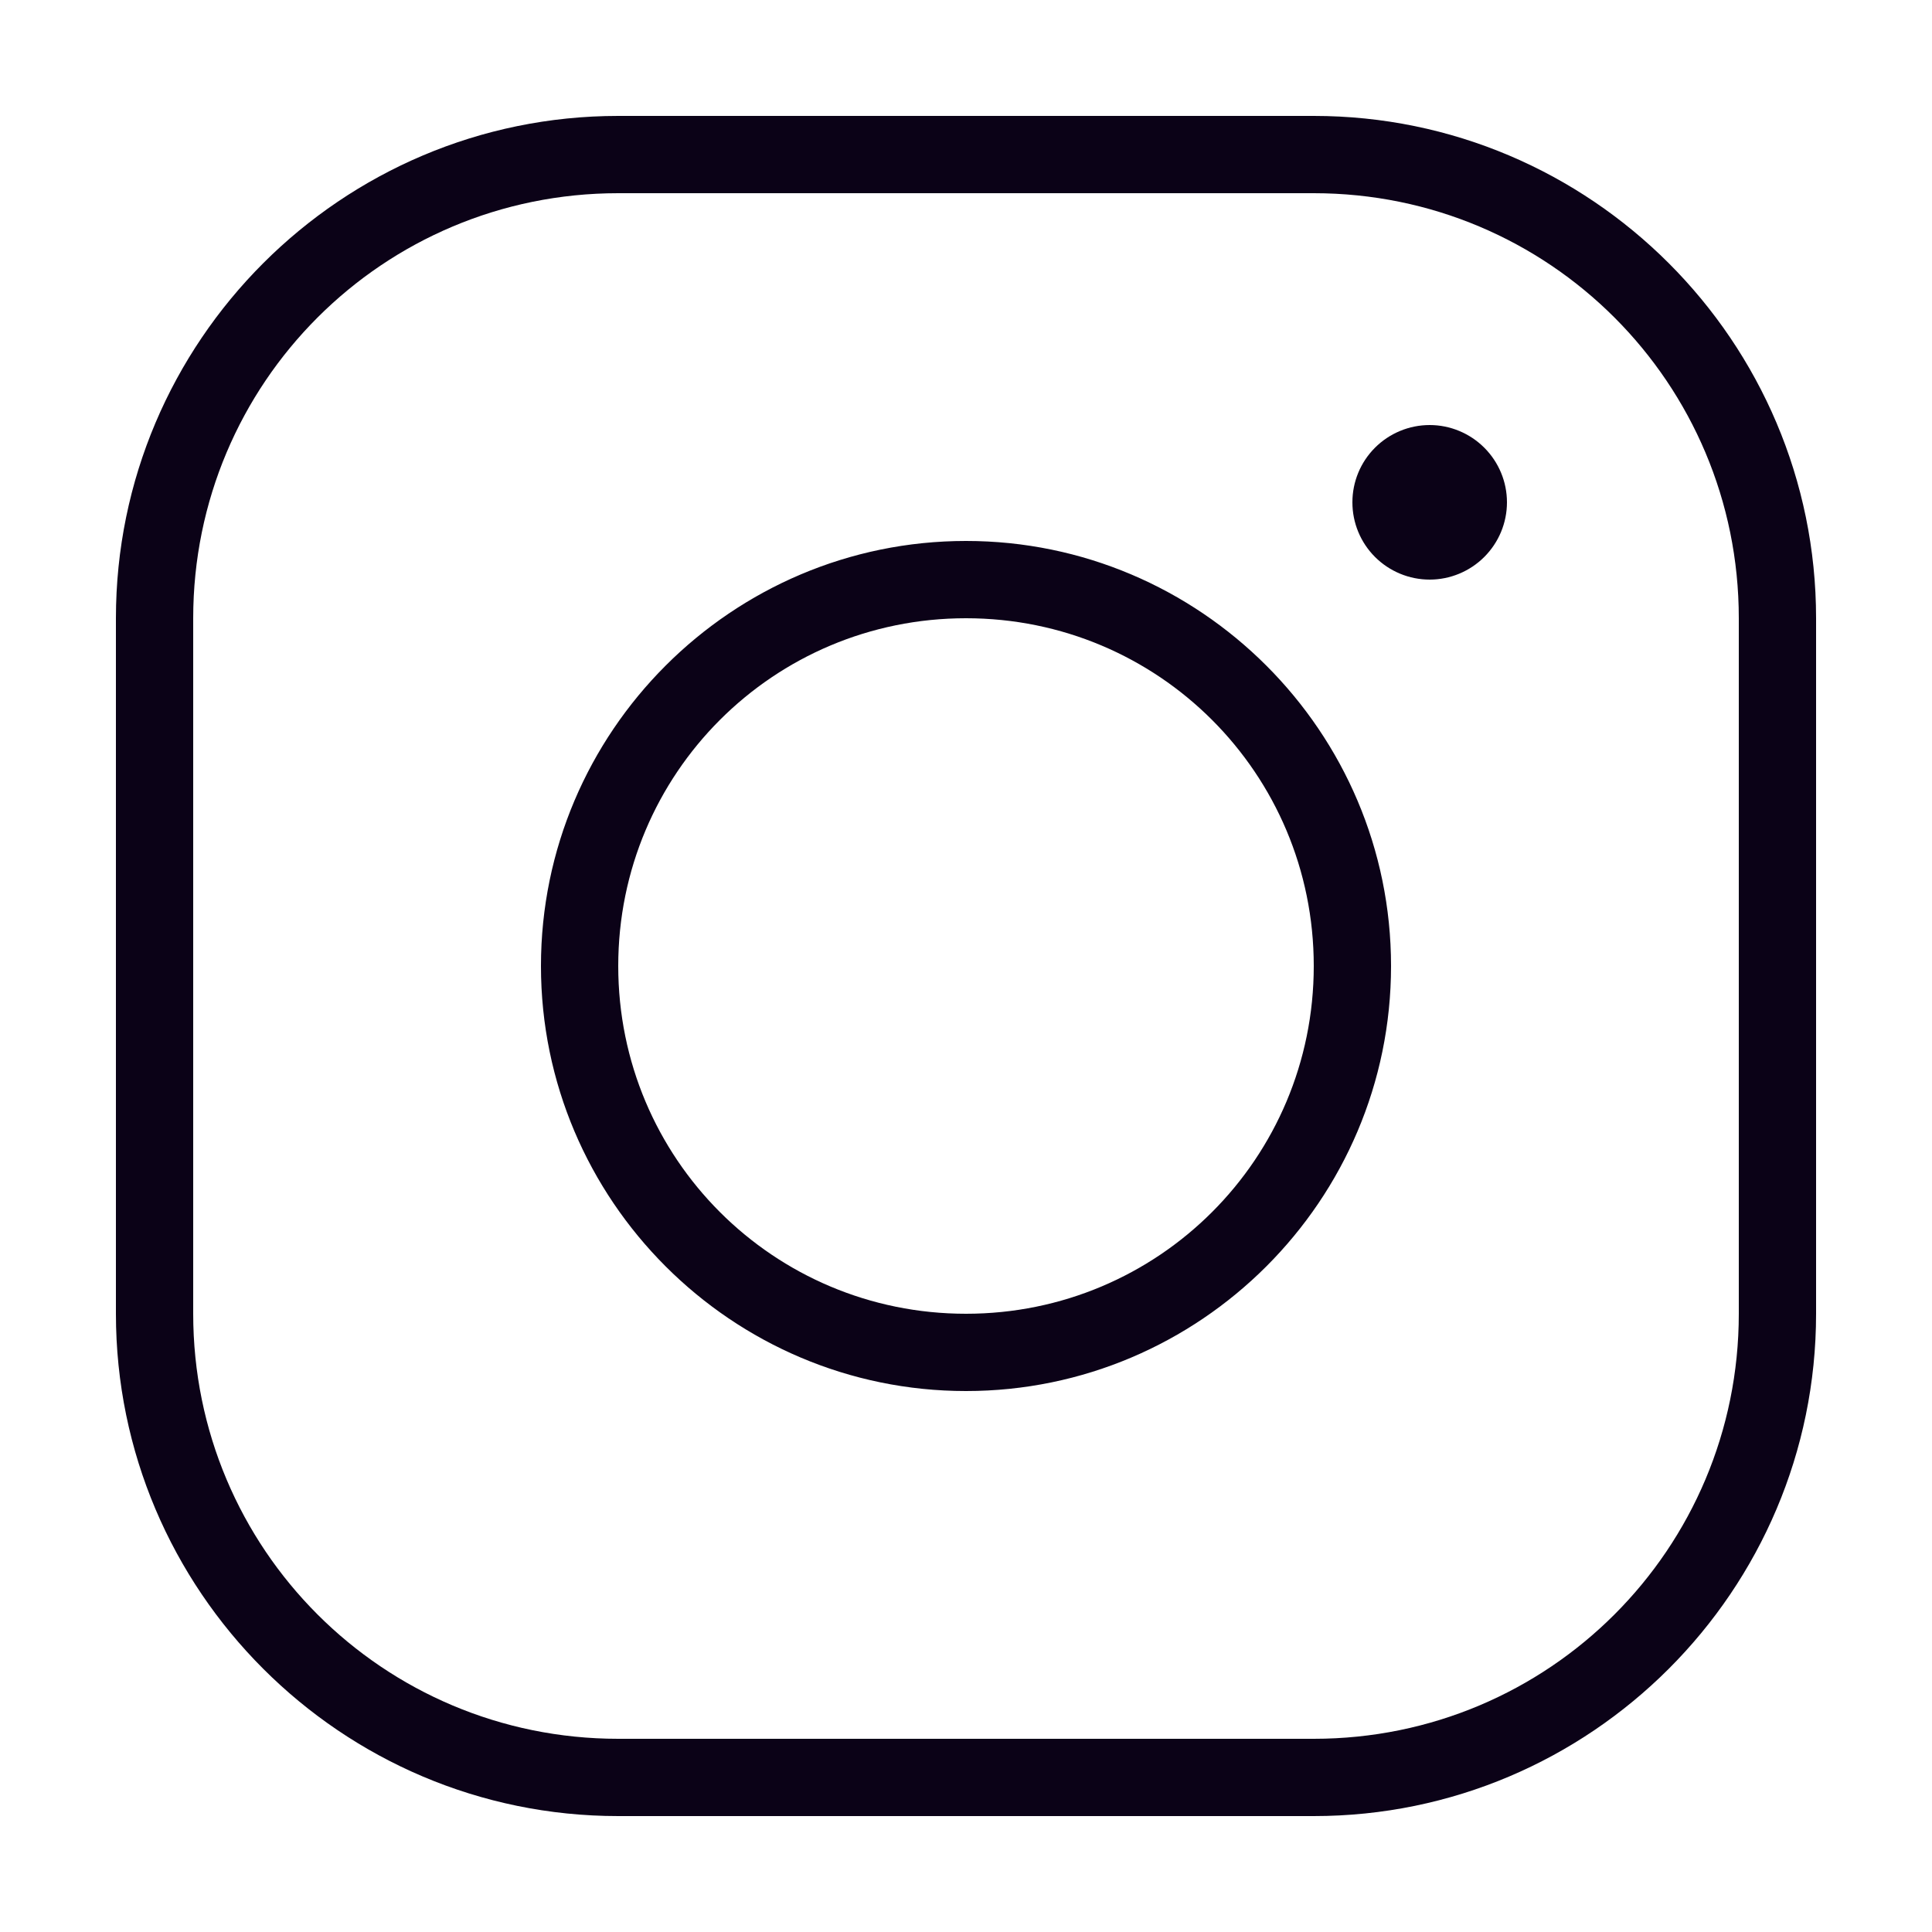 <svg width="26" height="26" viewBox="0 0 26 26" fill="none" xmlns="http://www.w3.org/2000/svg">
<path d="M8.32 1.56C4.592 1.56 1.56 4.593 1.56 8.32V17.68C1.56 21.407 4.592 24.44 8.32 24.44H17.68C21.407 24.44 24.44 21.407 24.44 17.68V8.32C24.44 4.593 21.407 1.56 17.68 1.56H8.32ZM8.32 2.6H17.68C20.845 2.6 23.4 5.155 23.4 8.32V17.68C23.4 20.845 20.845 23.4 17.68 23.4H8.32C5.155 23.4 2.6 20.845 2.6 17.68V8.32C2.6 5.155 5.155 2.6 8.32 2.6ZM19.24 5.72C18.964 5.72 18.699 5.83 18.504 6.025C18.309 6.22 18.2 6.484 18.2 6.76C18.2 7.036 18.309 7.3 18.504 7.495C18.699 7.69 18.964 7.8 19.24 7.8C19.515 7.8 19.78 7.69 19.975 7.495C20.17 7.3 20.28 7.036 20.28 6.76C20.28 6.484 20.17 6.22 19.975 6.025C19.78 5.83 19.515 5.72 19.24 5.72ZM13 7.28C9.847 7.28 7.28 9.847 7.28 13C7.28 16.153 9.847 18.72 13 18.72C16.152 18.72 18.72 16.153 18.72 13C18.72 9.847 16.152 7.28 13 7.28ZM13 8.32C15.59 8.32 17.68 10.409 17.68 13C17.68 15.591 15.59 17.68 13 17.68C10.409 17.68 8.32 15.591 8.32 13C8.32 10.409 10.409 8.32 13 8.32Z" fill="#0B0217"/>
</svg>
